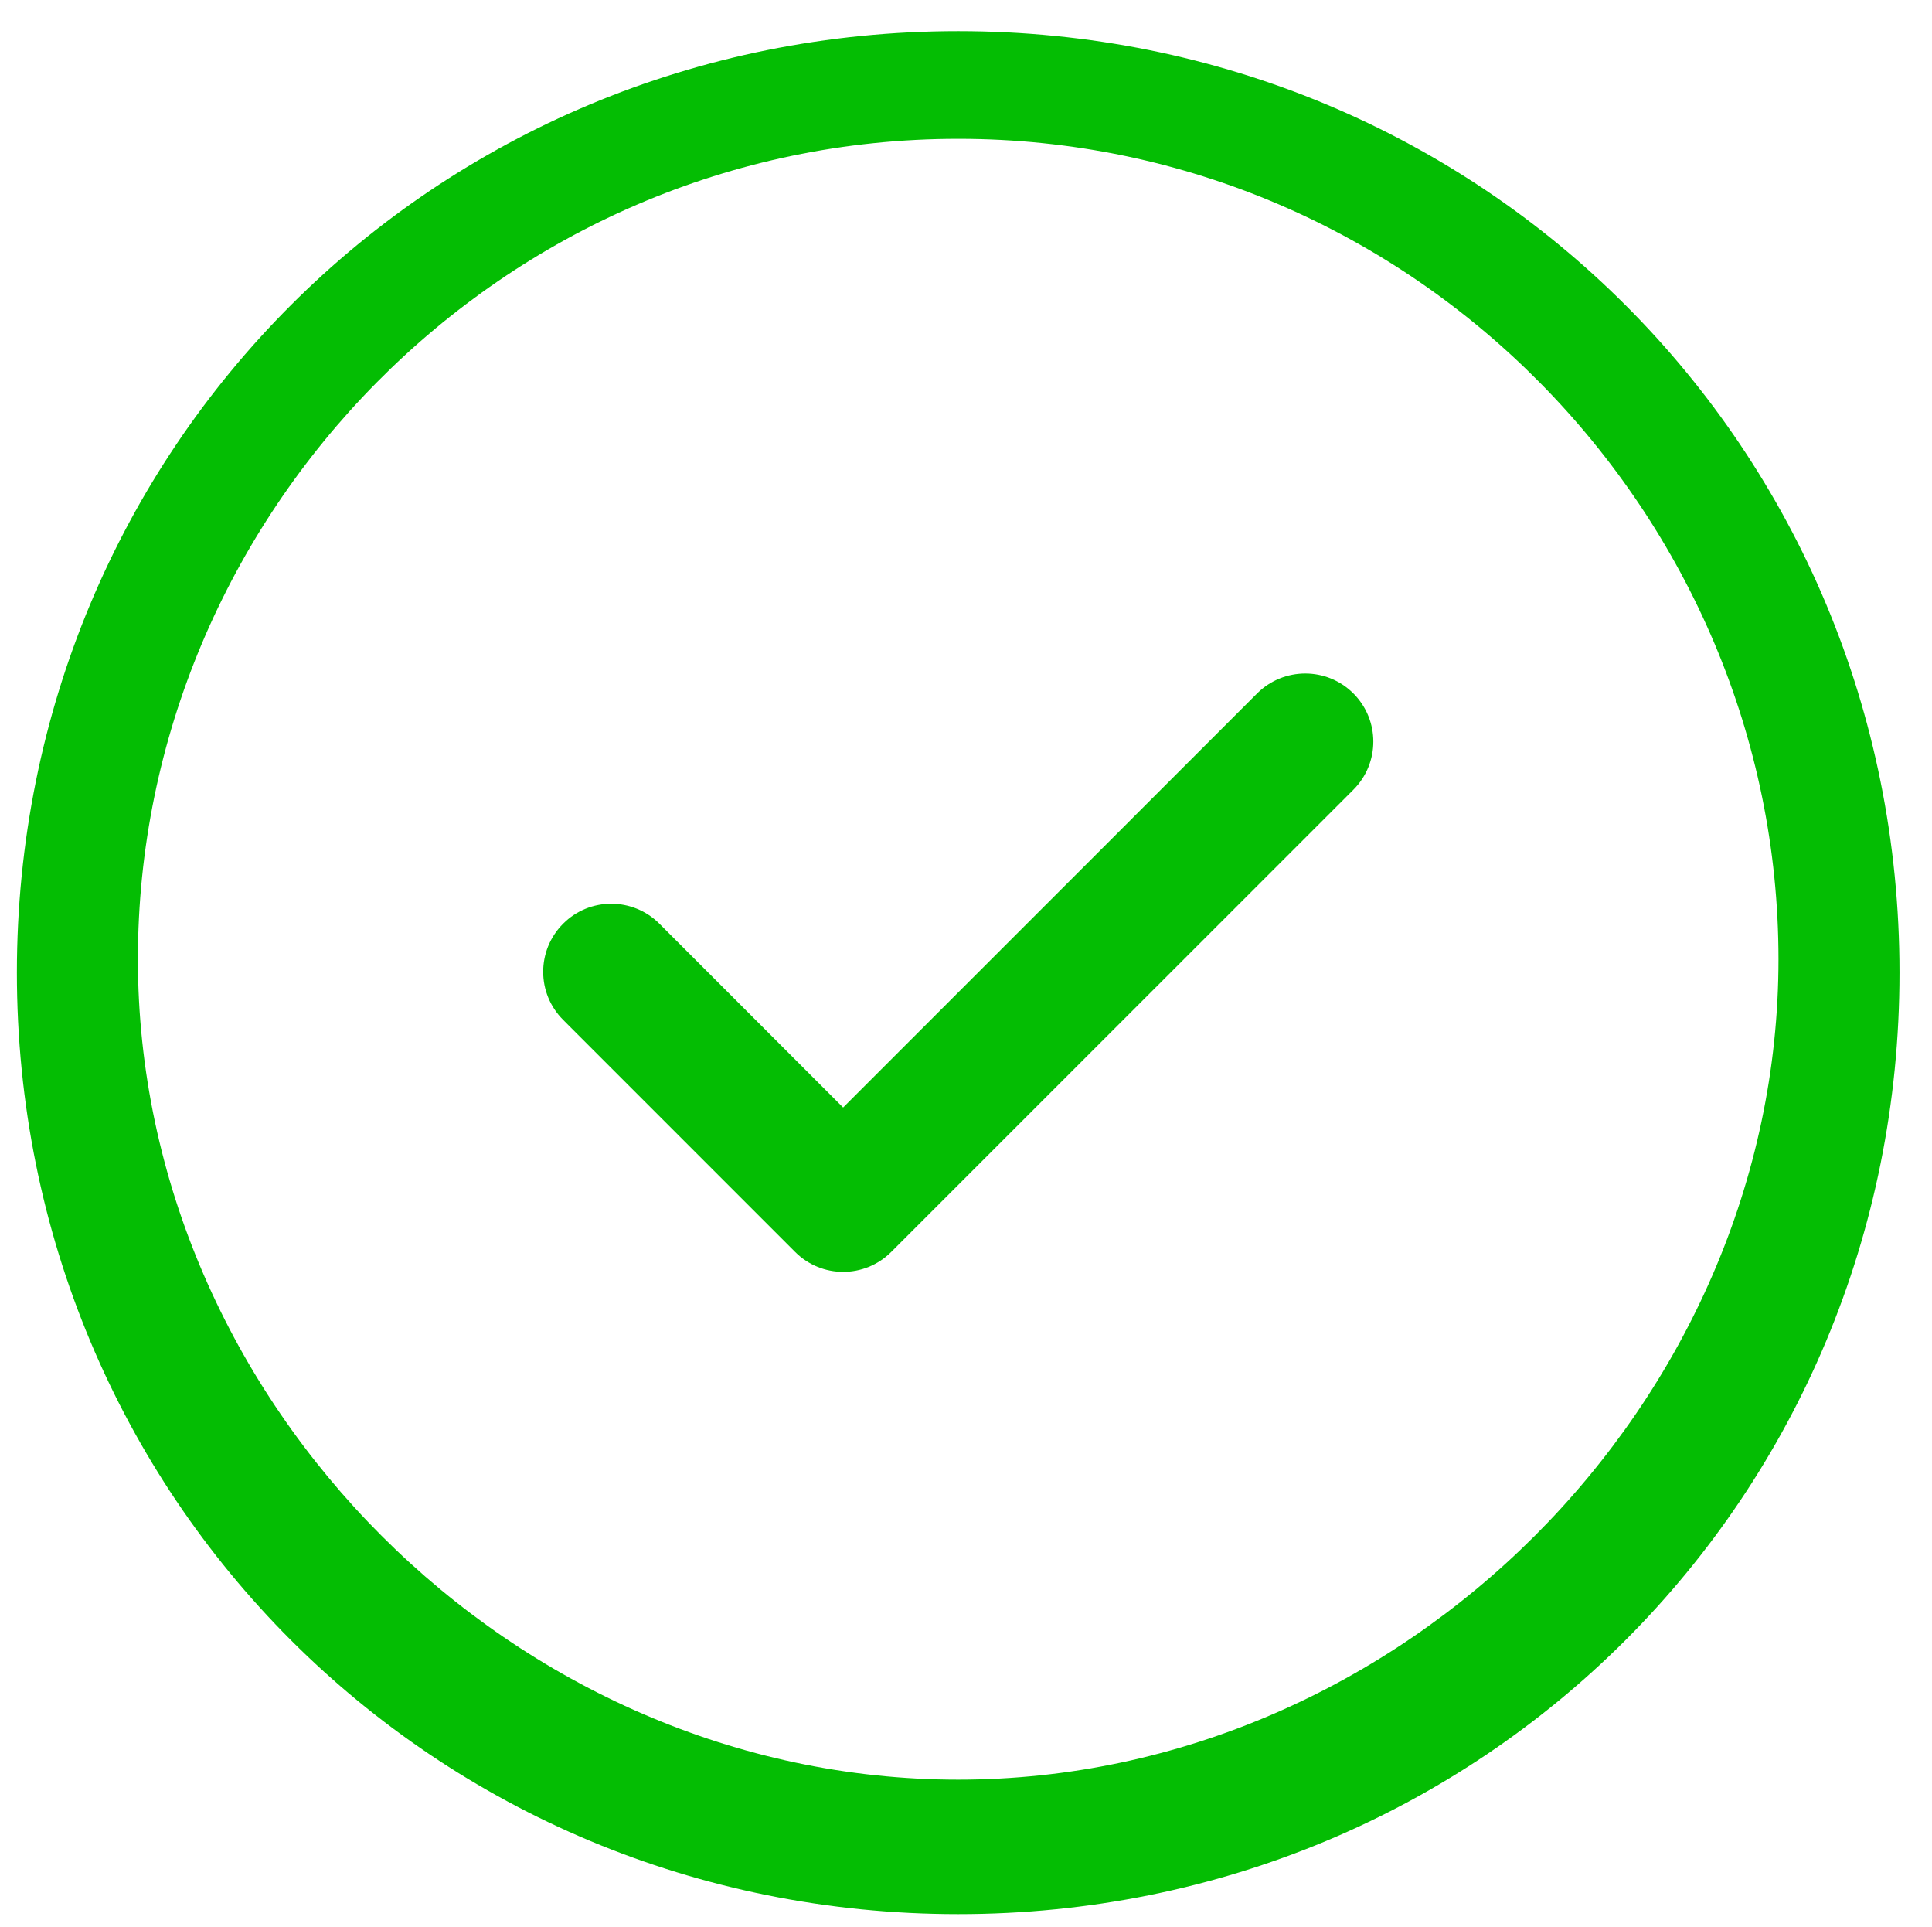 <?xml version="1.0" standalone="no"?><!DOCTYPE svg PUBLIC "-//W3C//DTD SVG 1.1//EN"
        "http://www.w3.org/Graphics/SVG/1.1/DTD/svg11.dtd">
<svg width="200.586" height="200" viewBox="0 0 200.586 200" version="1.1" xmlns="http://www.w3.org/2000/svg"
>
    <defs>
        <style type="text/css"><![CDATA[
@font-face { font-family: ifont; src: url("//at.alicdn.com/t/font_1442373896_4754455.eot?#iefix") format("embedded-opentype"), url("//at.alicdn.com/t/font_1442373896_4754455.woff") format("woff"), url("//at.alicdn.com/t/font_1442373896_4754455.ttf") format("truetype"), url("//at.alicdn.com/t/font_1442373896_4754455.svg#ifont") format("svg"); }

]]></style>
    </defs>
    <g class="transform-group">
        <g transform="scale(0.195, 0.195)">
            <path d="M669.318 369.122 448.899 589.542l-97.841-97.864c-14.148-14.148-37.108-14.148-51.211 0-14.193 14.148-14.193 37.109 0 51.234l123.469 123.492c7.074 7.074 16.329 10.635 25.584 10.635 9.255 0 18.554-3.56 25.629-10.635l246.048-246.027c14.149-14.148 14.149-37.085 0-51.256C706.427 354.973 683.469 354.996 669.318 369.122L669.318 369.122zM669.318 369.122M510.167 1018.925c-279.24 0-501.175-221.932-501.175-501.174 0-279.24 221.933-501.174 501.175-501.174 279.24 0 501.175 221.933 501.175 501.174C1011.342 796.993 789.407 1018.925 510.167 1018.925L510.167 1018.925 510.167 1018.925zM510.167 73.886c-243.424 0-436.746 200.443-436.746 436.703s200.487 436.747 436.746 436.747c236.26 0 436.746-200.487 436.746-436.747S753.59 73.886 510.167 73.886L510.167 73.886 510.167 73.886z"
                  fill="#04BD03"></path>
        </g>
    </g>
</svg>